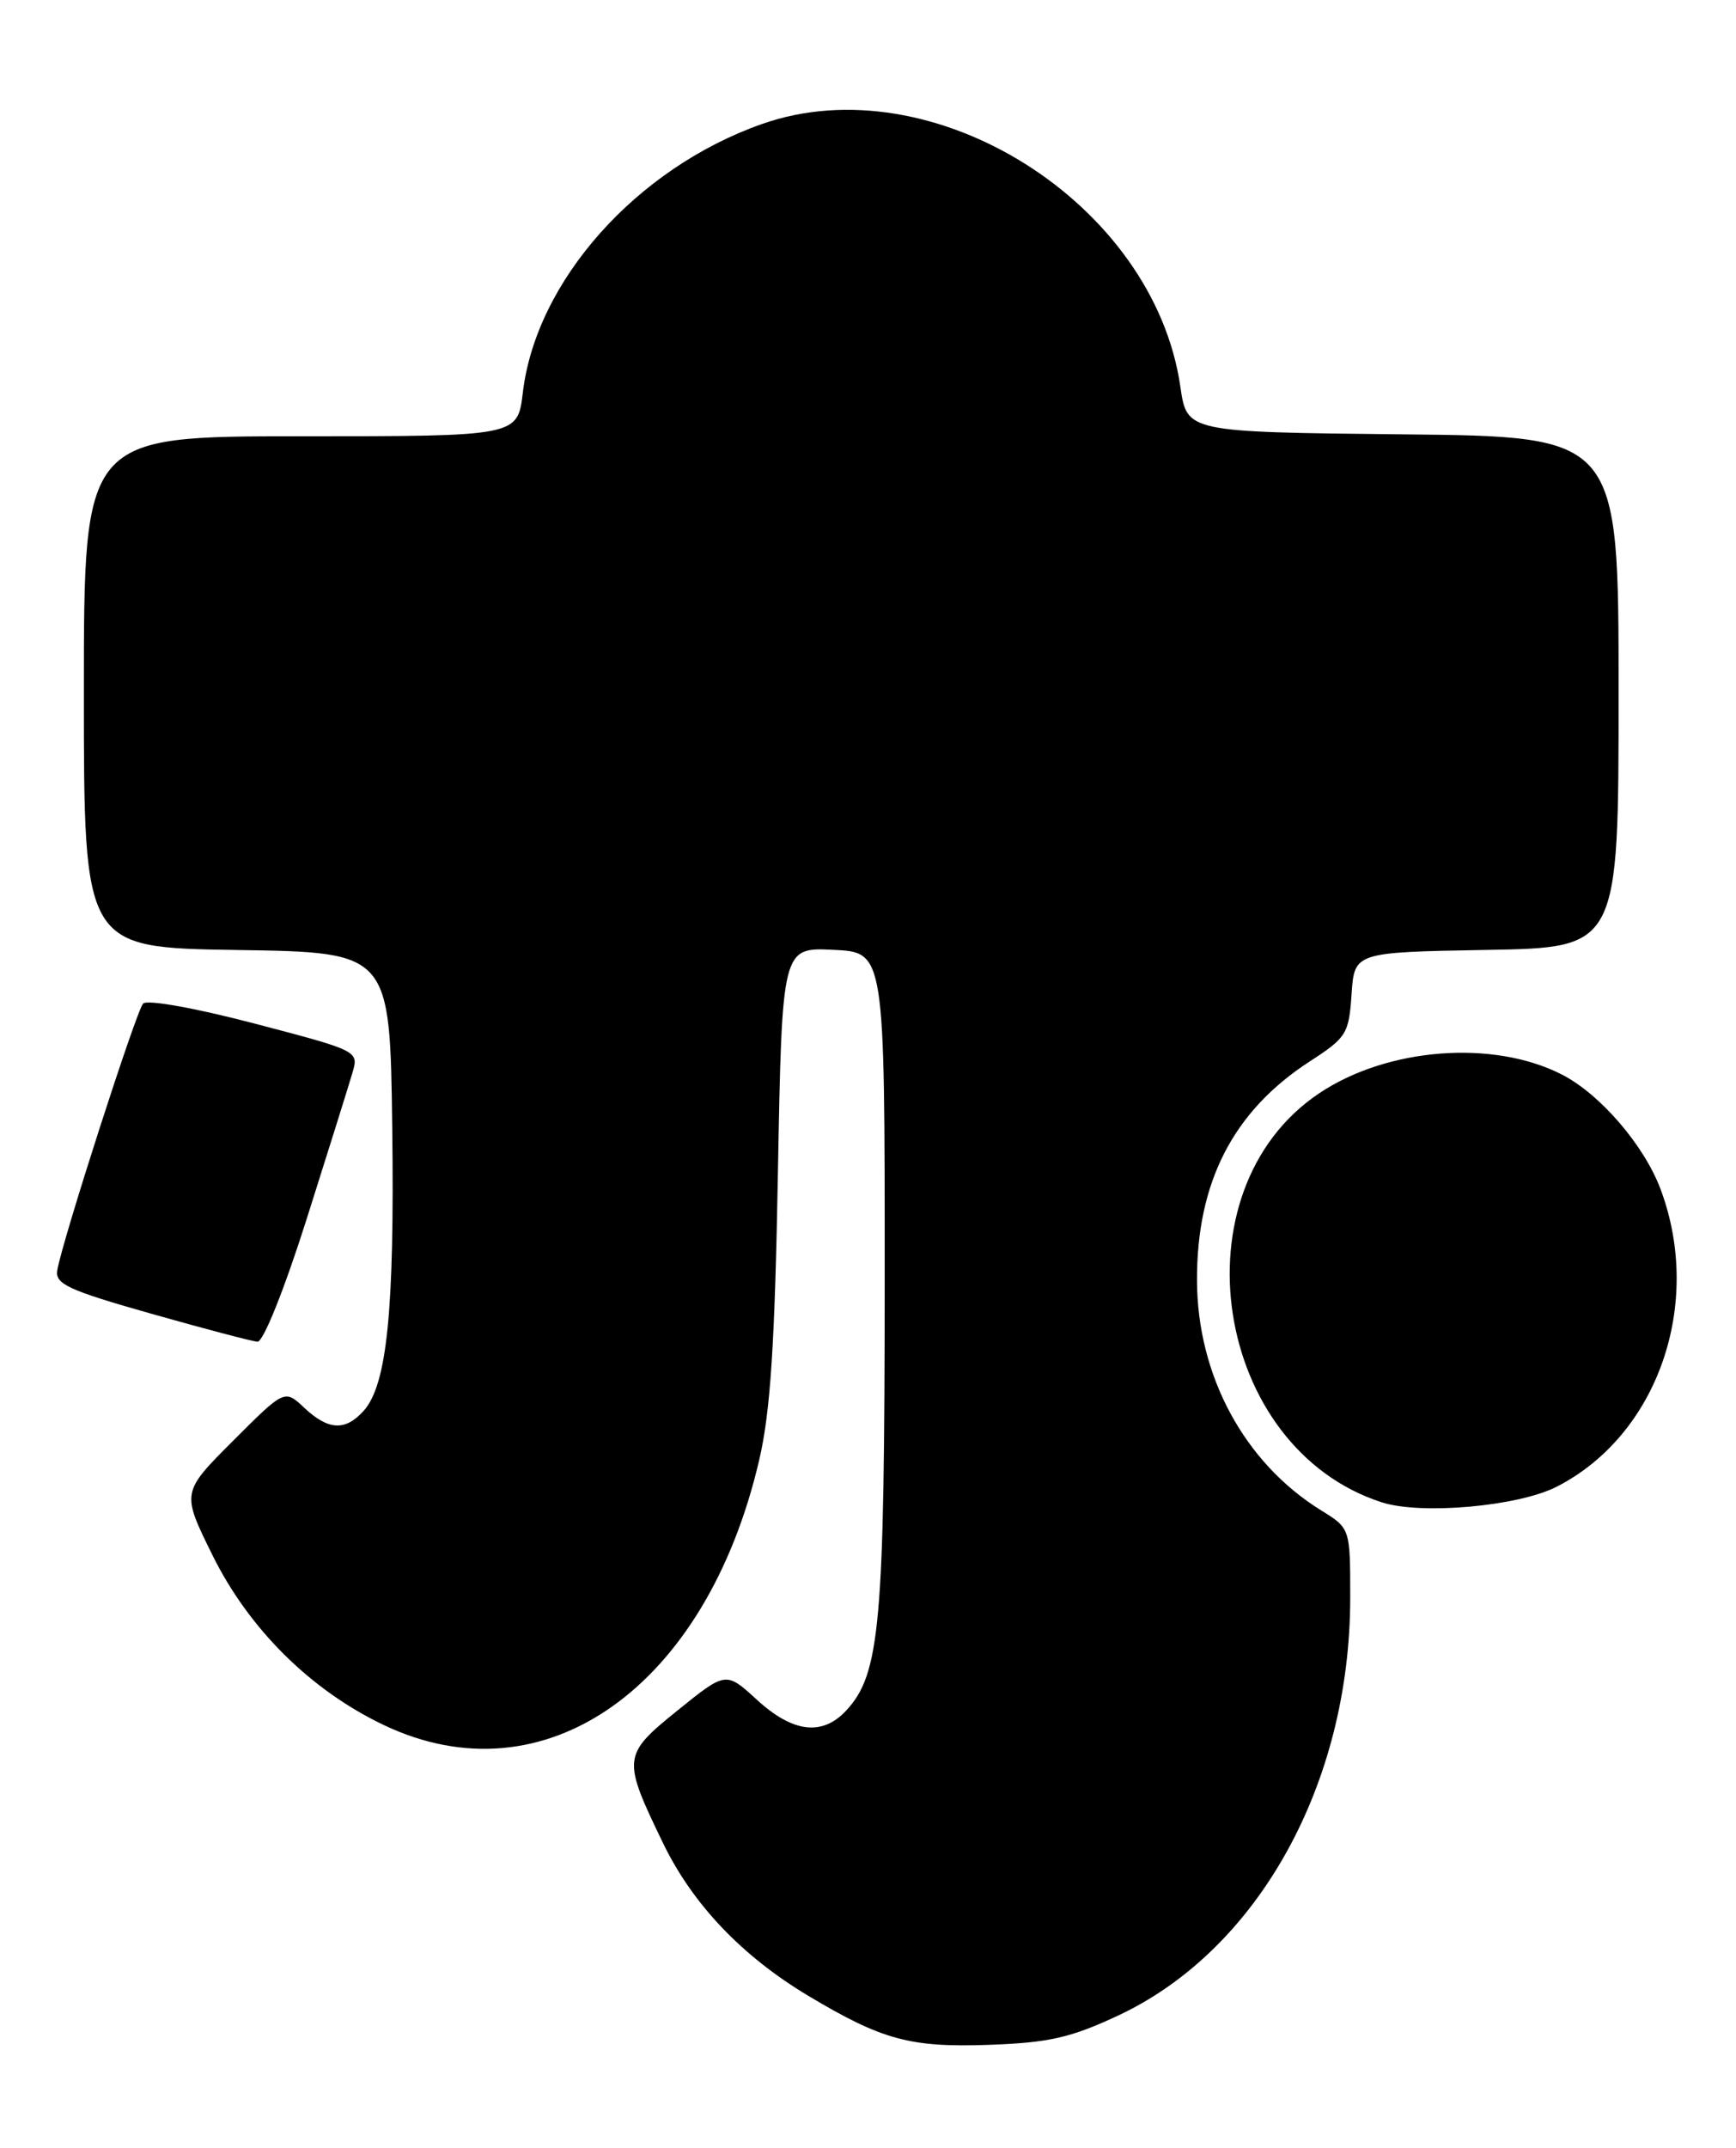 <?xml version="1.0" encoding="UTF-8" standalone="no"?>
<!DOCTYPE svg PUBLIC "-//W3C//DTD SVG 1.1//EN" "http://www.w3.org/Graphics/SVG/1.1/DTD/svg11.dtd" >
<svg xmlns="http://www.w3.org/2000/svg" xmlns:xlink="http://www.w3.org/1999/xlink" version="1.1" viewBox="0 0 207 256">
 <g >
 <path fill="currentColor"
d=" M 133.33 240.23 C 150.01 232.42 161.00 212.63 161.00 190.42 C 161.00 182.16 161.00 182.16 157.53 180.02 C 148.38 174.36 142.76 163.96 142.73 152.61 C 142.69 140.89 147.06 132.41 156.19 126.50 C 160.56 123.67 160.84 123.22 161.16 118.50 C 161.50 113.50 161.50 113.50 177.25 113.22 C 193.00 112.95 193.00 112.95 193.00 82.49 C 193.00 52.03 193.00 52.03 167.26 51.77 C 141.53 51.50 141.53 51.50 140.75 46.12 C 137.60 24.18 111.18 7.60 90.83 14.79 C 75.85 20.08 63.91 33.50 62.34 46.81 C 61.72 52.00 61.72 52.00 35.86 52.00 C 10.00 52.00 10.00 52.00 10.00 82.48 C 10.00 112.95 10.00 112.95 28.25 113.23 C 46.50 113.50 46.50 113.50 46.77 134.41 C 47.05 156.20 46.15 165.07 43.35 168.17 C 41.16 170.59 39.14 170.48 36.28 167.79 C 33.93 165.59 33.93 165.59 27.78 171.74 C 21.64 177.88 21.64 177.88 25.33 185.35 C 29.68 194.15 37.03 201.44 45.75 205.60 C 64.95 214.75 84.22 201.15 90.53 174.00 C 91.87 168.24 92.39 160.29 92.76 139.71 C 93.25 112.91 93.25 112.91 99.38 113.21 C 105.50 113.50 105.50 113.50 105.49 152.50 C 105.48 193.63 104.95 199.53 100.89 203.89 C 98.04 206.94 94.54 206.52 90.26 202.60 C 86.56 199.21 86.56 199.21 80.81 203.85 C 74.20 209.19 74.16 209.55 79.08 219.72 C 82.60 226.97 88.47 233.14 96.35 237.86 C 105.21 243.16 108.54 244.06 118.02 243.72 C 125.10 243.46 127.68 242.87 133.33 240.23 Z  M 185.64 177.19 C 197.67 171.03 203.12 155.41 198.01 141.75 C 196.05 136.51 190.81 130.42 186.25 128.08 C 178.06 123.88 165.41 124.86 157.28 130.32 C 139.97 141.94 144.68 172.58 164.76 179.06 C 169.46 180.58 181.07 179.54 185.64 177.19 Z  M 36.58 145.25 C 39.15 137.14 41.60 129.32 42.02 127.88 C 42.79 125.26 42.79 125.26 30.33 121.99 C 23.22 120.13 17.52 119.11 17.06 119.62 C 16.24 120.51 7.43 147.86 6.83 151.40 C 6.55 153.04 8.12 153.77 18.00 156.57 C 24.32 158.36 30.04 159.87 30.70 159.92 C 31.39 159.96 33.89 153.73 36.58 145.25 Z "/>
</g>
</svg>